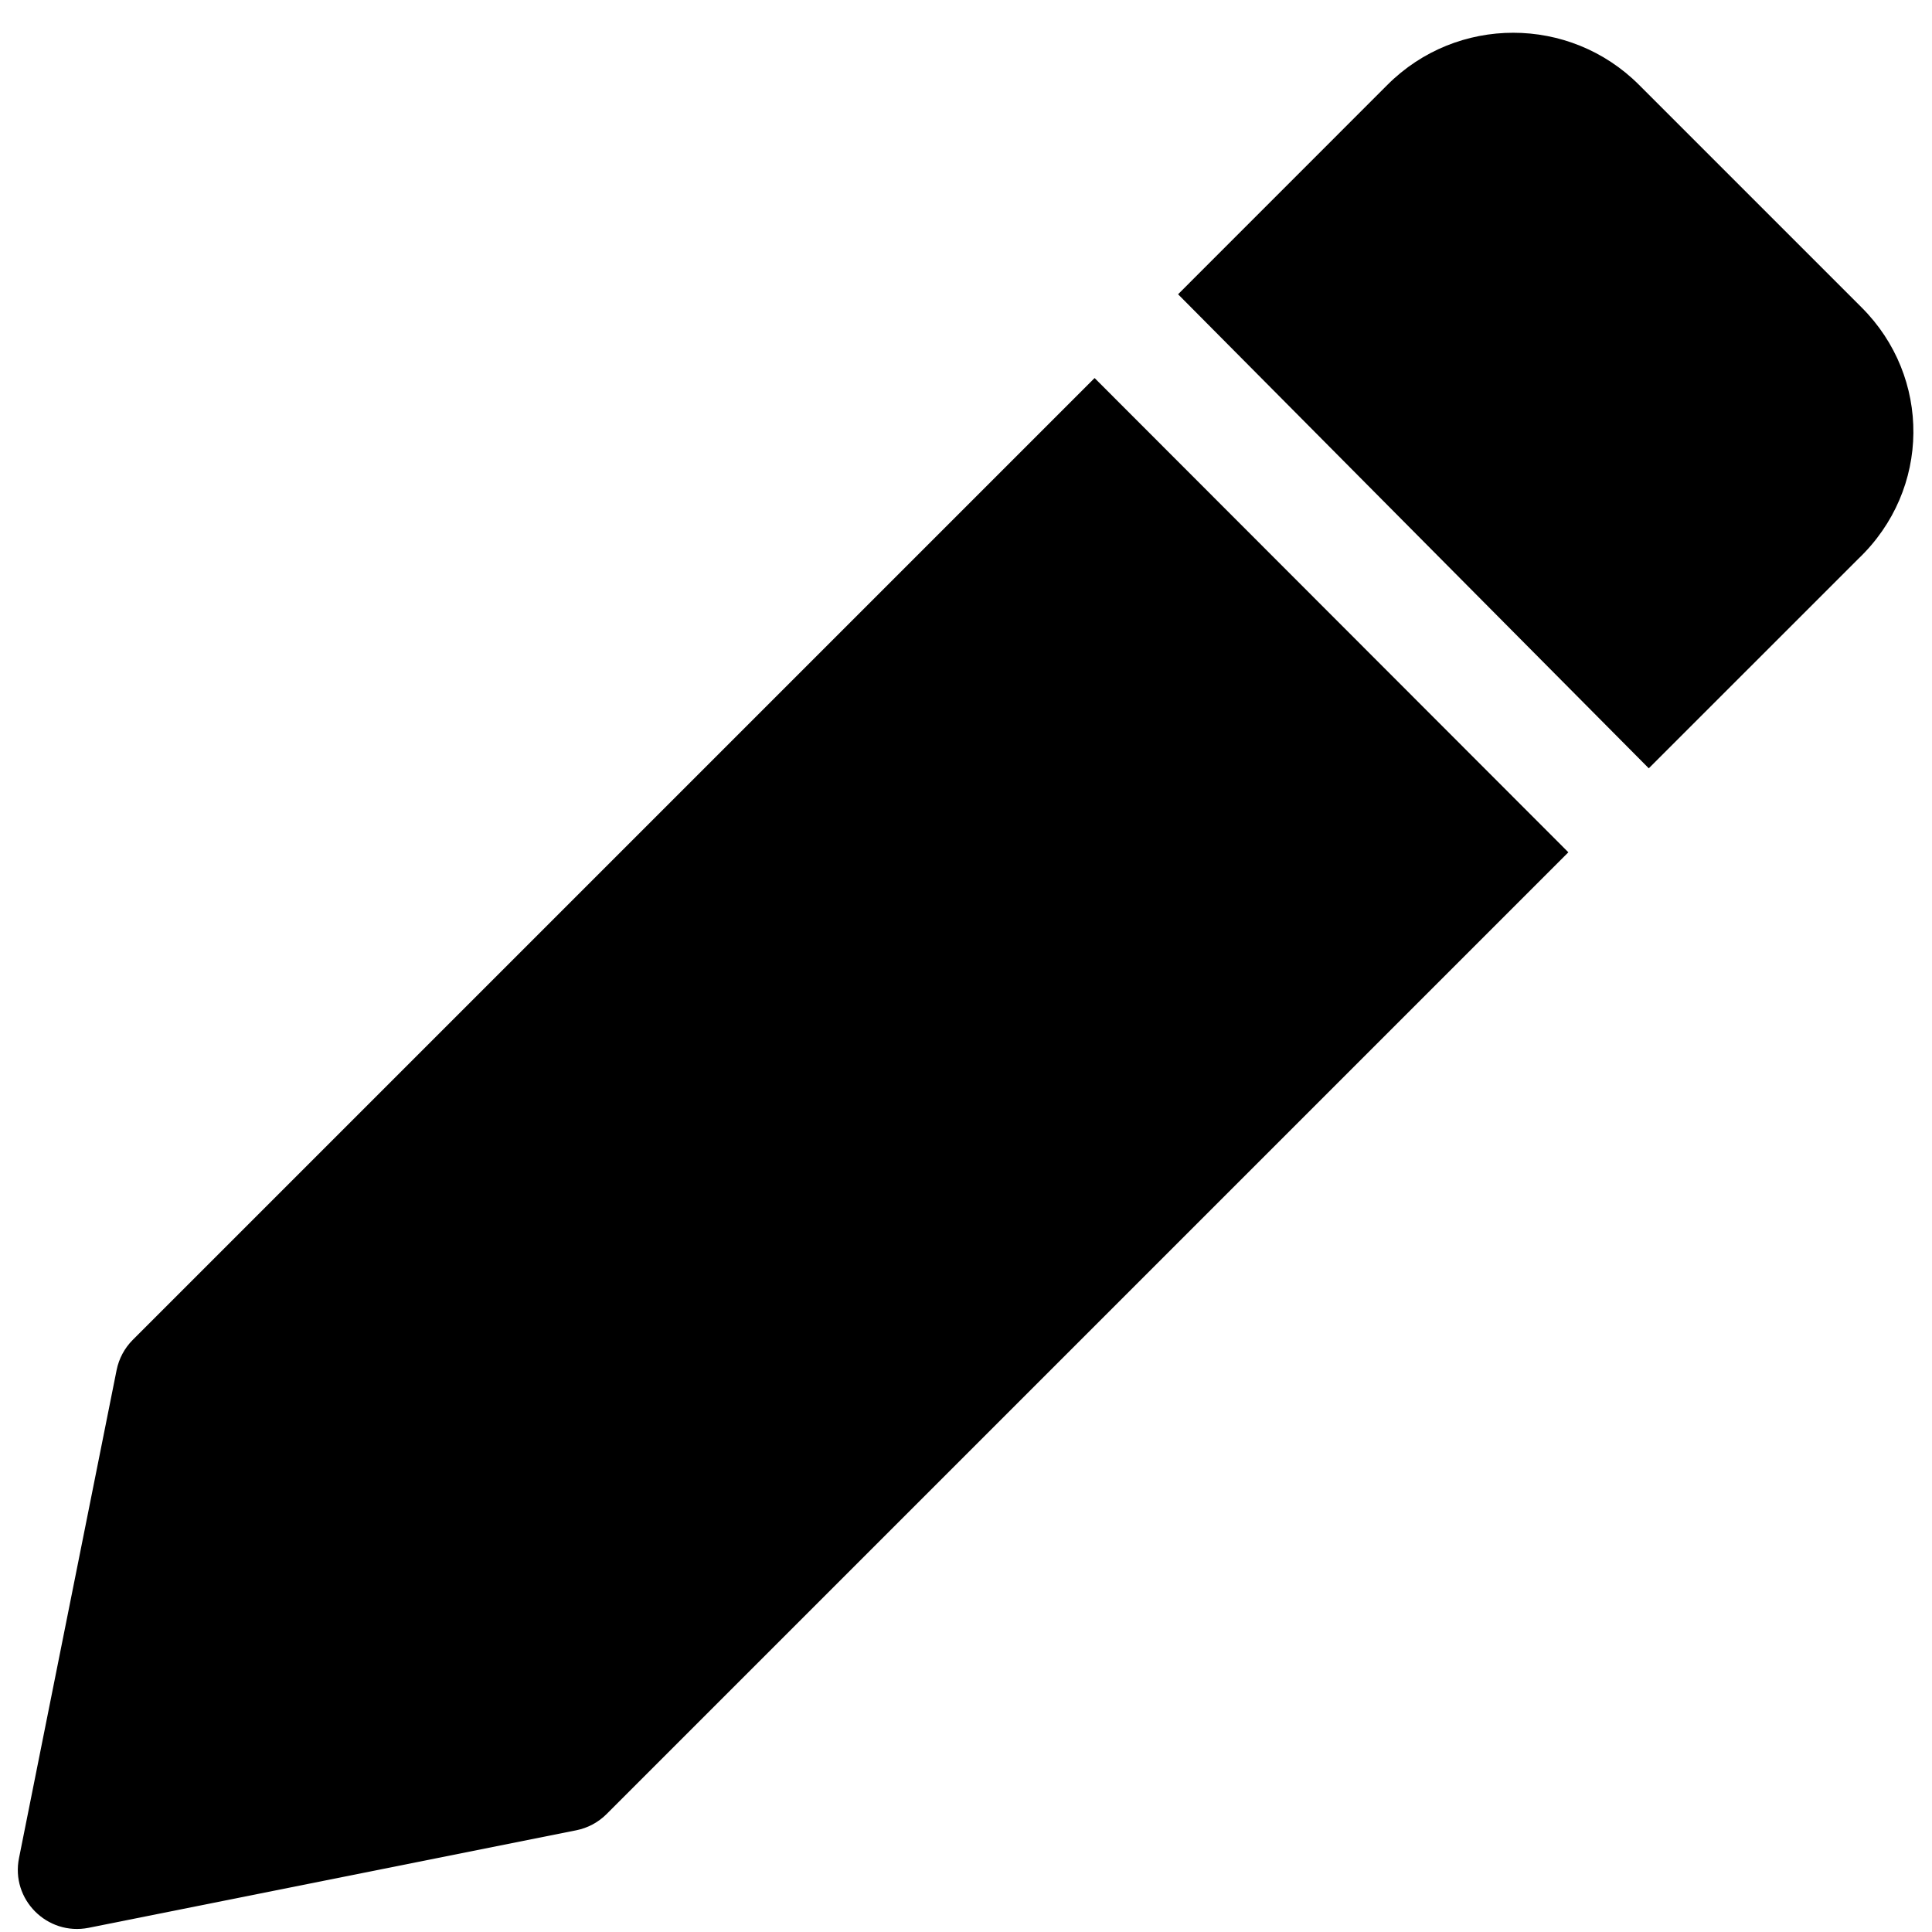 <?xml version="1.0" encoding="UTF-8" standalone="no"?>
<!DOCTYPE svg PUBLIC "-//W3C//DTD SVG 1.1//EN" "http://www.w3.org/Graphics/SVG/1.1/DTD/svg11.dtd">
<svg width="100%" height="100%" viewBox="0 0 64 64" version="1.1" xmlns="http://www.w3.org/2000/svg" xmlns:xlink="http://www.w3.org/1999/xlink" xml:space="preserve" xmlns:serif="http://www.serif.com/" style="fill-rule:evenodd;clip-rule:evenodd;stroke-linejoin:round;stroke-miterlimit:2;">
    <g transform="matrix(2.667,0,0,2.667,0,0)">
        <g transform="matrix(0.046,0,0,0.046,0.219,0.407)">
            <path d="M497.9,74.16L437.8,14.06C419.05,-4.69 388.61,-4.69 369.87,14.06L313.34,70.61L440.44,198.61L497,142.06C516.7,123.3 516.7,92.91 497.9,74.16ZM290.8,93.23L31.1,352.93C28.866,355.164 27.345,358.008 26.724,361.106L0.384,492.806C-1.921,504 7.95,513.9 19.15,511.7L150.85,485.36C153.948,484.741 156.791,483.219 159.025,480.987L418.725,221.287L290.8,93.23Z" style="fill-rule:nonzero;"/>
        </g>
    </g>
</svg>
